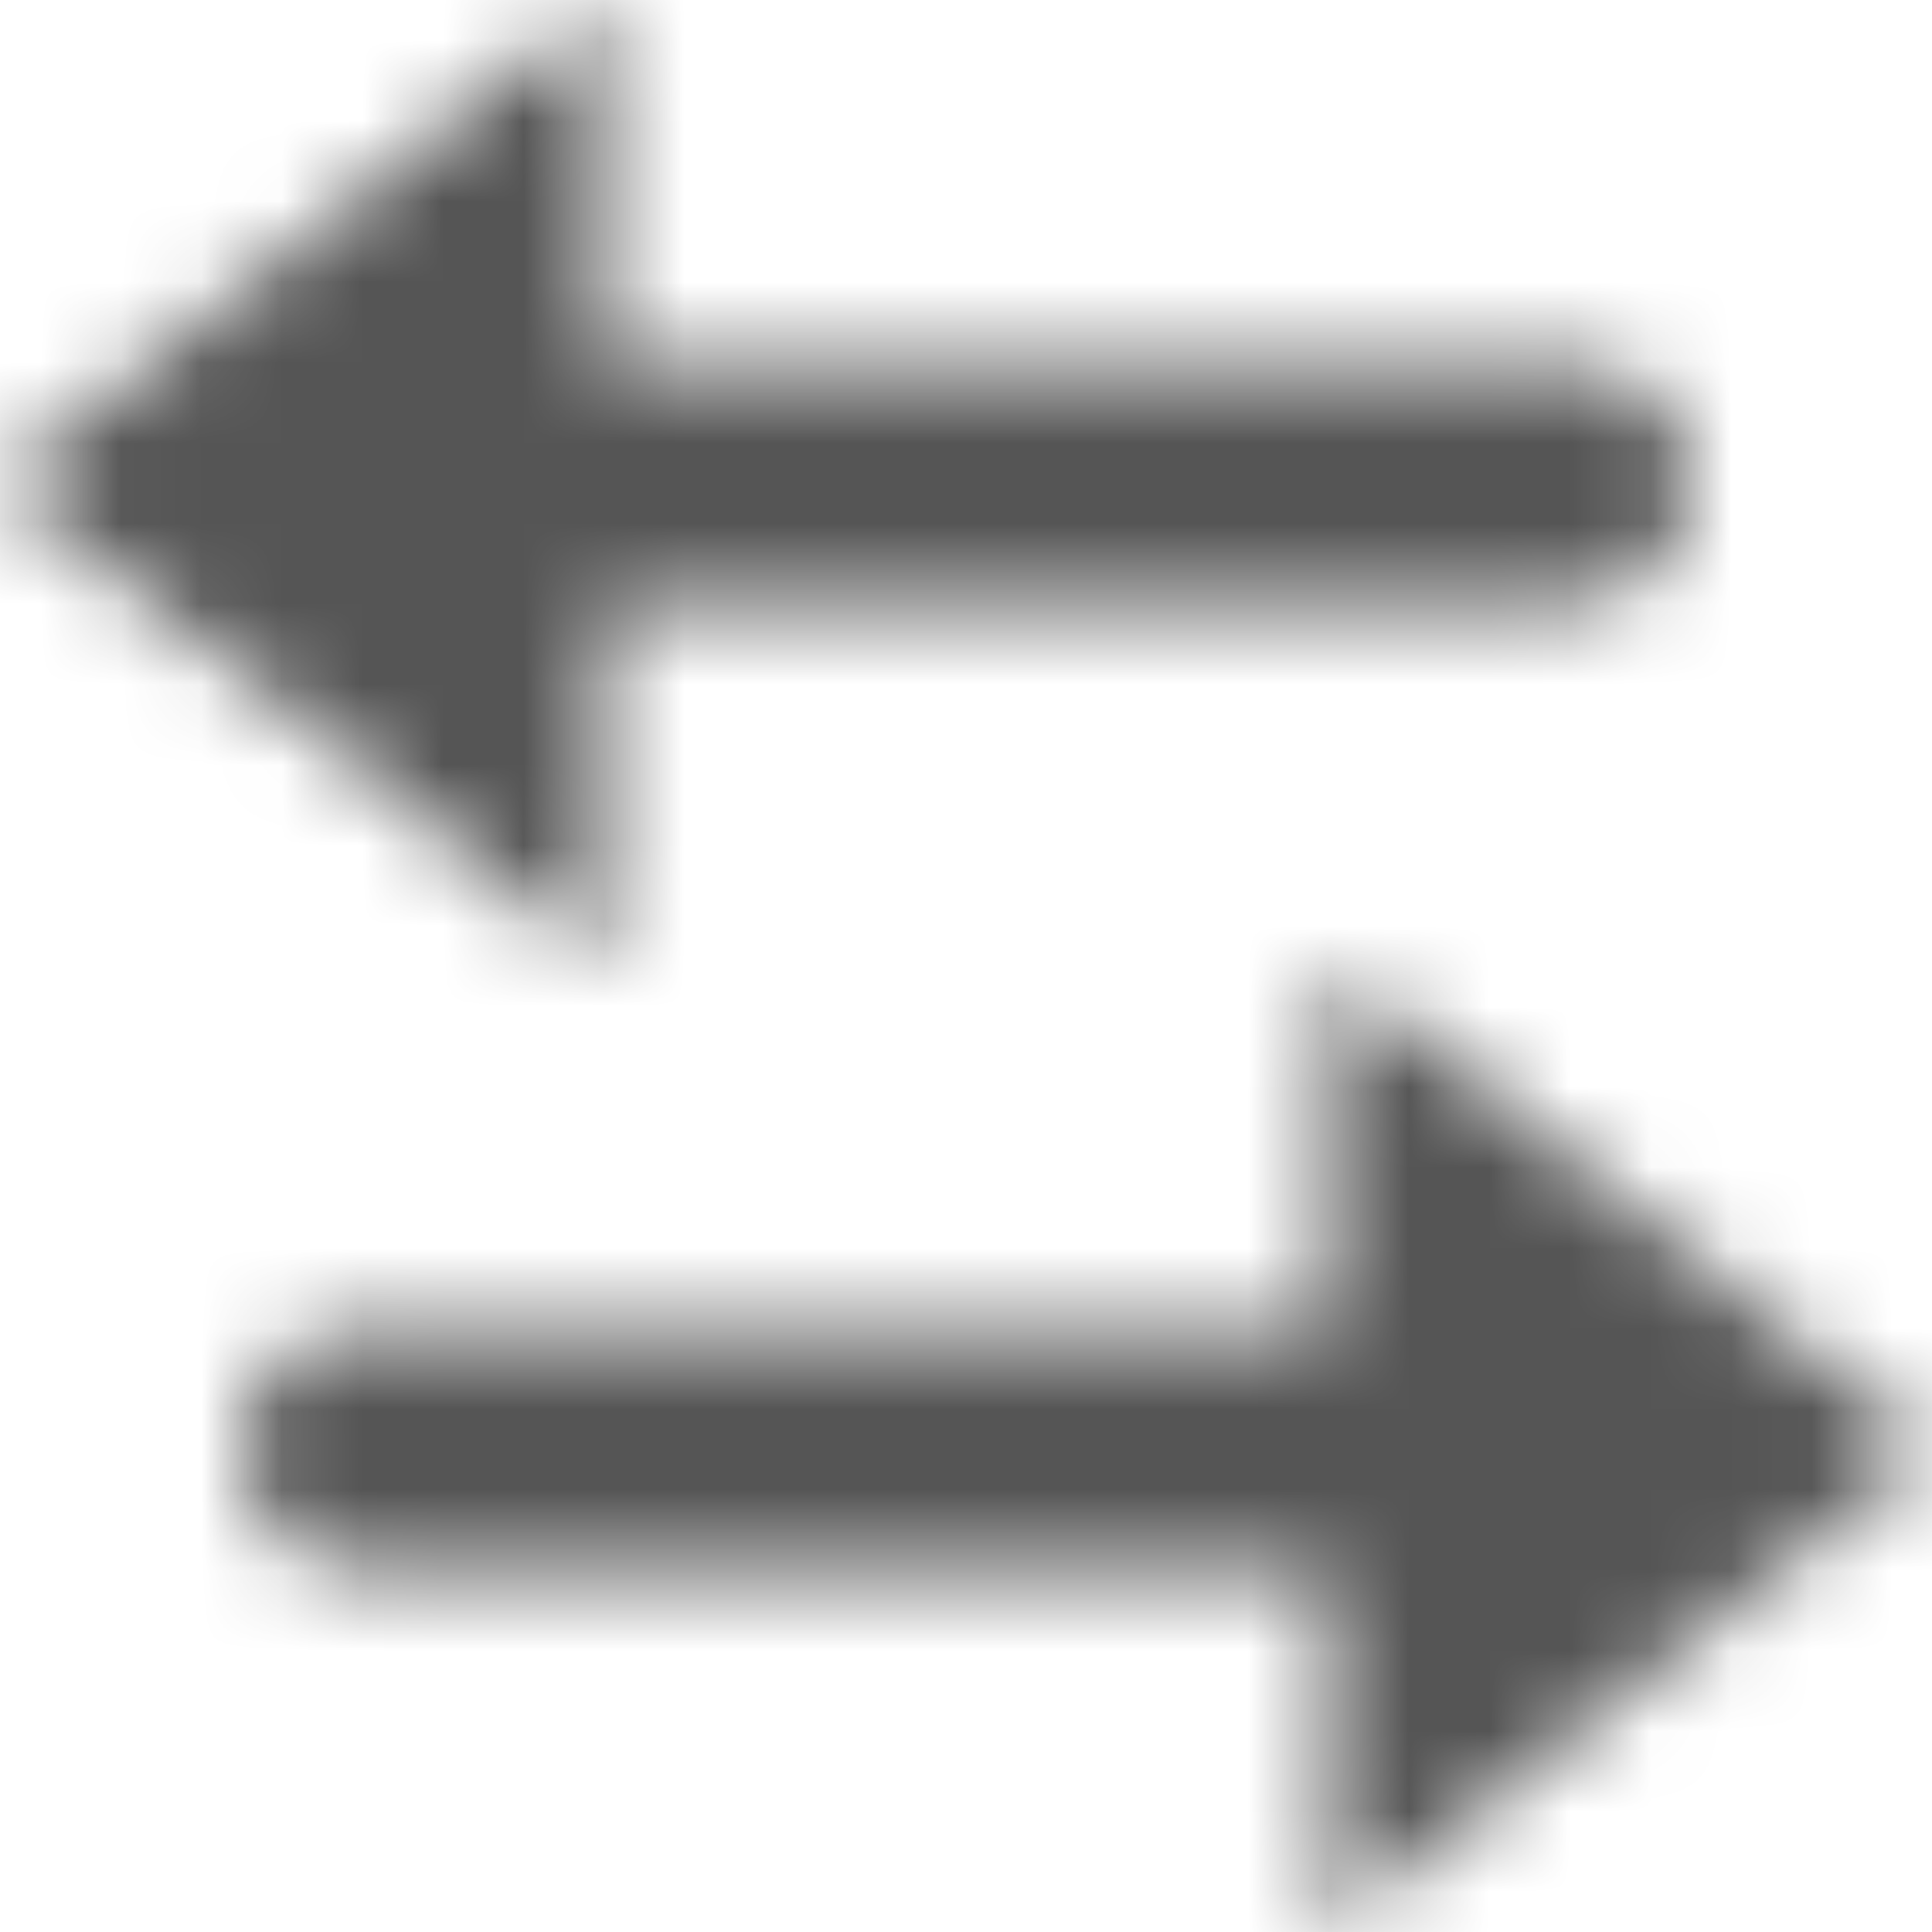 <?xml version="1.0" encoding="UTF-8"?>
<svg width="24px" height="24px" viewBox="0 0 24 24" version="1.1" xmlns="http://www.w3.org/2000/svg" xmlns:xlink="http://www.w3.org/1999/xlink">
    <!-- Generator: Sketch 56.2 (81672) - https://sketch.com -->
    <title>swap-horizontal-24px</title>
    <desc>Created with Sketch.</desc>
    <defs>
        <path d="M16.5,16.5 L16.5,12 L24,18 L16.5,24 L16.5,19.5 L4.5,19.5 C3.672,19.5 3,18.828 3,18 C3,17.172 3.672,16.5 4.5,16.5 L16.5,16.5 Z M7.5,4.5 L19.5,4.5 C20.328,4.5 21,5.172 21,6 C21,6.828 20.328,7.5 19.5,7.5 L7.5,7.5 L7.5,12 L0,6 L7.5,0 L7.5,4.5 Z" id="path-1"></path>
    </defs>
    <g id="Solo-Icons-Final" stroke="none" stroke-width="1" fill="none" fill-rule="evenodd">
        <g id="All-Nucleo-Icons" transform="translate(-608, -6166)">
            <g id="Solo/Nucleo/24px/swap-horizontal" transform="translate(608, 6166)">
                <g id="swap-horizontal">
                    <g id="Colour/Default-Colour">
                        <mask id="mask-2" fill="white">
                            <use xlink:href="#path-1"></use>
                        </mask>
                        <g id="Mask" fill-rule="nonzero"></g>
                        <g id="Colour/Vault-Text-Grey-(Default)" mask="url(#mask-2)" fill="#555555">
                            <g transform="translate(-20, -20)" id="Colour">
                                <rect x="0" y="0" width="64" height="64"></rect>
                            </g>
                        </g>
                    </g>
                </g>
            </g>
        </g>
    </g>
</svg>